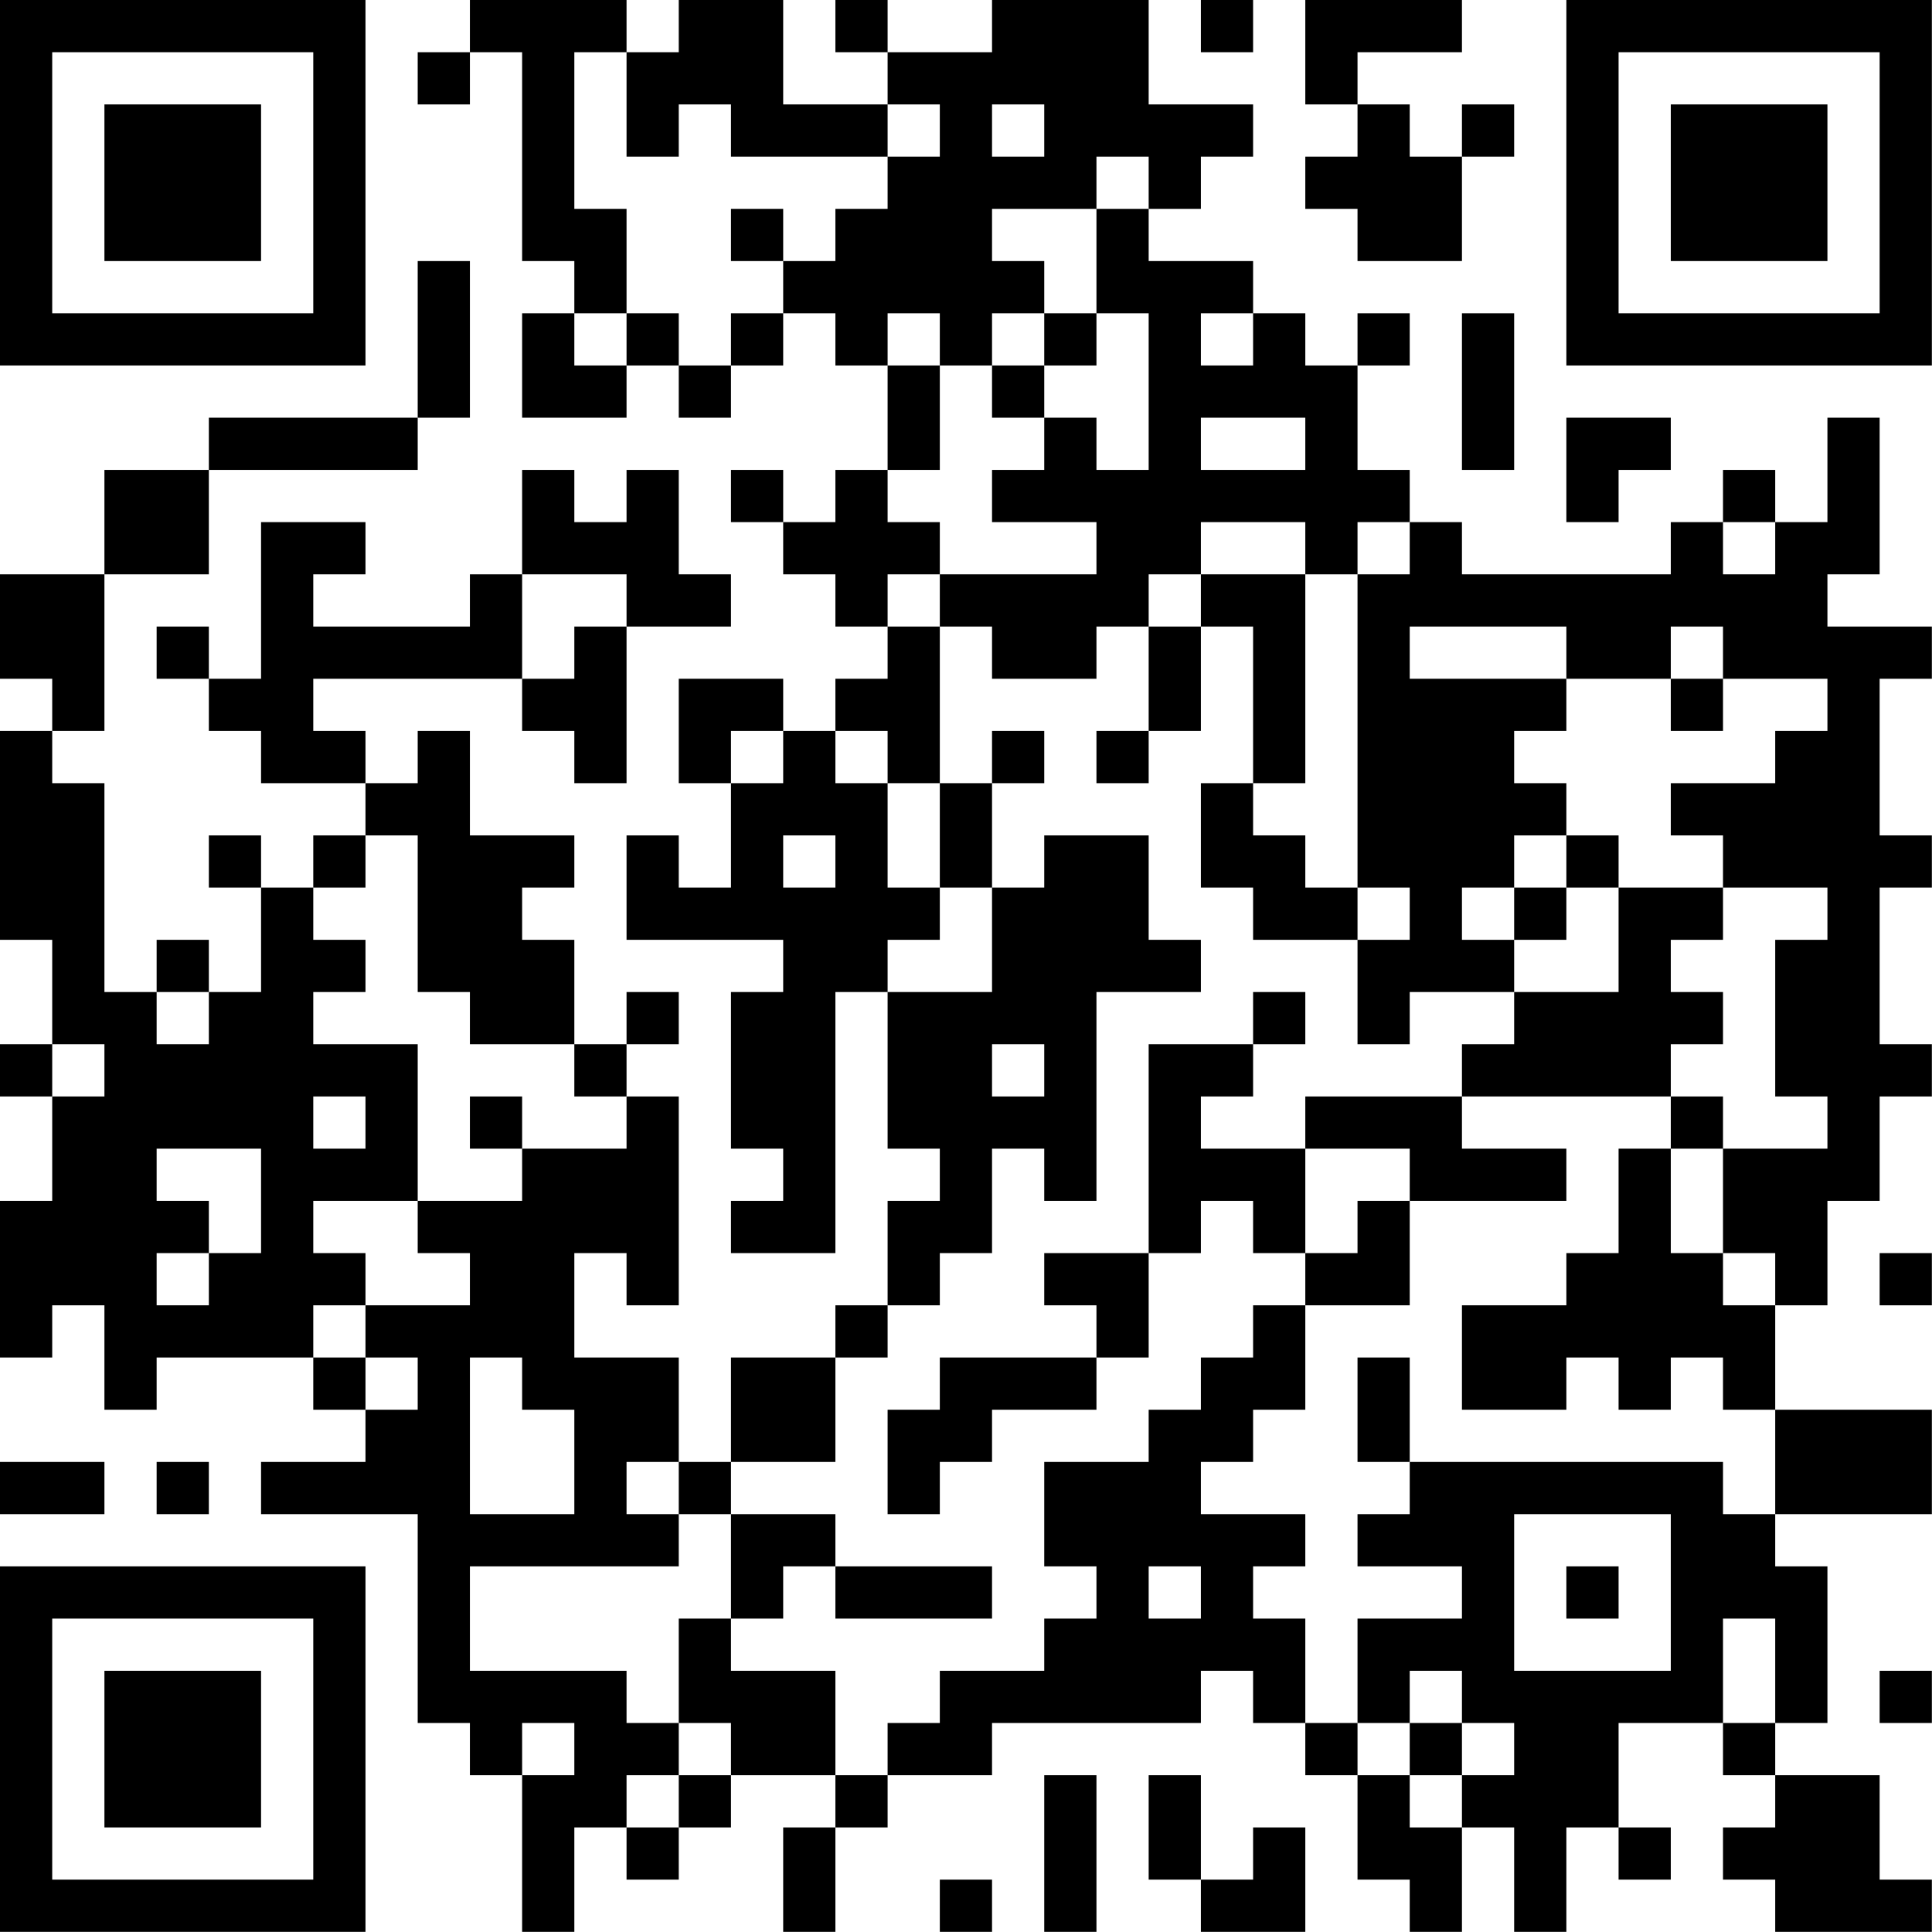 <?xml version="1.0" encoding="UTF-8"?>
<svg xmlns="http://www.w3.org/2000/svg" version="1.1" width="200" height="200" viewBox="0 0 200 200"><rect x="0" y="0" width="200" height="200" fill="#ffffff"/><g transform="scale(5.405)"><g transform="translate(0,0)"><path fill-rule="evenodd" d="M9 0L9 1L8 1L8 2L9 2L9 1L10 1L10 5L11 5L11 6L10 6L10 8L12 8L12 7L13 7L13 8L14 8L14 7L15 7L15 6L16 6L16 7L17 7L17 9L16 9L16 10L15 10L15 9L14 9L14 10L15 10L15 11L16 11L16 12L17 12L17 13L16 13L16 14L15 14L15 13L13 13L13 15L14 15L14 17L13 17L13 16L12 16L12 18L15 18L15 19L14 19L14 22L15 22L15 23L14 23L14 24L16 24L16 19L17 19L17 22L18 22L18 23L17 23L17 25L16 25L16 26L14 26L14 28L13 28L13 26L11 26L11 24L12 24L12 25L13 25L13 21L12 21L12 20L13 20L13 19L12 19L12 20L11 20L11 18L10 18L10 17L11 17L11 16L9 16L9 14L8 14L8 15L7 15L7 14L6 14L6 13L10 13L10 14L11 14L11 15L12 15L12 12L14 12L14 11L13 11L13 9L12 9L12 10L11 10L11 9L10 9L10 11L9 11L9 12L6 12L6 11L7 11L7 10L5 10L5 13L4 13L4 12L3 12L3 13L4 13L4 14L5 14L5 15L7 15L7 16L6 16L6 17L5 17L5 16L4 16L4 17L5 17L5 19L4 19L4 18L3 18L3 19L2 19L2 15L1 15L1 14L2 14L2 11L4 11L4 9L8 9L8 8L9 8L9 5L8 5L8 8L4 8L4 9L2 9L2 11L0 11L0 13L1 13L1 14L0 14L0 18L1 18L1 20L0 20L0 21L1 21L1 23L0 23L0 26L1 26L1 25L2 25L2 27L3 27L3 26L6 26L6 27L7 27L7 28L5 28L5 29L8 29L8 33L9 33L9 34L10 34L10 37L11 37L11 35L12 35L12 36L13 36L13 35L14 35L14 34L16 34L16 35L15 35L15 37L16 37L16 35L17 35L17 34L19 34L19 33L23 33L23 32L24 32L24 33L25 33L25 34L26 34L26 36L27 36L27 37L28 37L28 35L29 35L29 37L30 37L30 35L31 35L31 36L32 36L32 35L31 35L31 33L33 33L33 34L34 34L34 35L33 35L33 36L34 36L34 37L37 37L37 36L36 36L36 34L34 34L34 33L35 33L35 30L34 30L34 29L37 29L37 27L34 27L34 25L35 25L35 23L36 23L36 21L37 21L37 20L36 20L36 17L37 17L37 16L36 16L36 13L37 13L37 12L35 12L35 11L36 11L36 8L35 8L35 10L34 10L34 9L33 9L33 10L32 10L32 11L28 11L28 10L27 10L27 9L26 9L26 7L27 7L27 6L26 6L26 7L25 7L25 6L24 6L24 5L22 5L22 4L23 4L23 3L24 3L24 2L22 2L22 0L19 0L19 1L17 1L17 0L16 0L16 1L17 1L17 2L15 2L15 0L13 0L13 1L12 1L12 0ZM23 0L23 1L24 1L24 0ZM25 0L25 2L26 2L26 3L25 3L25 4L26 4L26 5L28 5L28 3L29 3L29 2L28 2L28 3L27 3L27 2L26 2L26 1L28 1L28 0ZM11 1L11 4L12 4L12 6L11 6L11 7L12 7L12 6L13 6L13 7L14 7L14 6L15 6L15 5L16 5L16 4L17 4L17 3L18 3L18 2L17 2L17 3L14 3L14 2L13 2L13 3L12 3L12 1ZM19 2L19 3L20 3L20 2ZM21 3L21 4L19 4L19 5L20 5L20 6L19 6L19 7L18 7L18 6L17 6L17 7L18 7L18 9L17 9L17 10L18 10L18 11L17 11L17 12L18 12L18 15L17 15L17 14L16 14L16 15L17 15L17 17L18 17L18 18L17 18L17 19L19 19L19 17L20 17L20 16L22 16L22 18L23 18L23 19L21 19L21 23L20 23L20 22L19 22L19 24L18 24L18 25L17 25L17 26L16 26L16 28L14 28L14 29L13 29L13 28L12 28L12 29L13 29L13 30L9 30L9 32L12 32L12 33L13 33L13 34L12 34L12 35L13 35L13 34L14 34L14 33L13 33L13 31L14 31L14 32L16 32L16 34L17 34L17 33L18 33L18 32L20 32L20 31L21 31L21 30L20 30L20 28L22 28L22 27L23 27L23 26L24 26L24 25L25 25L25 27L24 27L24 28L23 28L23 29L25 29L25 30L24 30L24 31L25 31L25 33L26 33L26 34L27 34L27 35L28 35L28 34L29 34L29 33L28 33L28 32L27 32L27 33L26 33L26 31L28 31L28 30L26 30L26 29L27 29L27 28L33 28L33 29L34 29L34 27L33 27L33 26L32 26L32 27L31 27L31 26L30 26L30 27L28 27L28 25L30 25L30 24L31 24L31 22L32 22L32 24L33 24L33 25L34 25L34 24L33 24L33 22L35 22L35 21L34 21L34 18L35 18L35 17L33 17L33 16L32 16L32 15L34 15L34 14L35 14L35 13L33 13L33 12L32 12L32 13L30 13L30 12L27 12L27 13L30 13L30 14L29 14L29 15L30 15L30 16L29 16L29 17L28 17L28 18L29 18L29 19L27 19L27 20L26 20L26 18L27 18L27 17L26 17L26 11L27 11L27 10L26 10L26 11L25 11L25 10L23 10L23 11L22 11L22 12L21 12L21 13L19 13L19 12L18 12L18 11L21 11L21 10L19 10L19 9L20 9L20 8L21 8L21 9L22 9L22 6L21 6L21 4L22 4L22 3ZM14 4L14 5L15 5L15 4ZM20 6L20 7L19 7L19 8L20 8L20 7L21 7L21 6ZM23 6L23 7L24 7L24 6ZM28 6L28 9L29 9L29 6ZM23 8L23 9L25 9L25 8ZM30 8L30 10L31 10L31 9L32 9L32 8ZM33 10L33 11L34 11L34 10ZM10 11L10 13L11 13L11 12L12 12L12 11ZM23 11L23 12L22 12L22 14L21 14L21 15L22 15L22 14L23 14L23 12L24 12L24 15L23 15L23 17L24 17L24 18L26 18L26 17L25 17L25 16L24 16L24 15L25 15L25 11ZM32 13L32 14L33 14L33 13ZM14 14L14 15L15 15L15 14ZM19 14L19 15L18 15L18 17L19 17L19 15L20 15L20 14ZM7 16L7 17L6 17L6 18L7 18L7 19L6 19L6 20L8 20L8 23L6 23L6 24L7 24L7 25L6 25L6 26L7 26L7 27L8 27L8 26L7 26L7 25L9 25L9 24L8 24L8 23L10 23L10 22L12 22L12 21L11 21L11 20L9 20L9 19L8 19L8 16ZM15 16L15 17L16 17L16 16ZM30 16L30 17L29 17L29 18L30 18L30 17L31 17L31 19L29 19L29 20L28 20L28 21L25 21L25 22L23 22L23 21L24 21L24 20L25 20L25 19L24 19L24 20L22 20L22 24L20 24L20 25L21 25L21 26L18 26L18 27L17 27L17 29L18 29L18 28L19 28L19 27L21 27L21 26L22 26L22 24L23 24L23 23L24 23L24 24L25 24L25 25L27 25L27 23L30 23L30 22L28 22L28 21L32 21L32 22L33 22L33 21L32 21L32 20L33 20L33 19L32 19L32 18L33 18L33 17L31 17L31 16ZM3 19L3 20L4 20L4 19ZM1 20L1 21L2 21L2 20ZM19 20L19 21L20 21L20 20ZM6 21L6 22L7 22L7 21ZM9 21L9 22L10 22L10 21ZM3 22L3 23L4 23L4 24L3 24L3 25L4 25L4 24L5 24L5 22ZM25 22L25 24L26 24L26 23L27 23L27 22ZM36 24L36 25L37 25L37 24ZM9 26L9 29L11 29L11 27L10 27L10 26ZM26 26L26 28L27 28L27 26ZM0 28L0 29L2 29L2 28ZM3 28L3 29L4 29L4 28ZM14 29L14 31L15 31L15 30L16 30L16 31L19 31L19 30L16 30L16 29ZM29 29L29 32L32 32L32 29ZM22 30L22 31L23 31L23 30ZM30 30L30 31L31 31L31 30ZM33 31L33 33L34 33L34 31ZM36 32L36 33L37 33L37 32ZM10 33L10 34L11 34L11 33ZM27 33L27 34L28 34L28 33ZM20 34L20 37L21 37L21 34ZM22 34L22 36L23 36L23 37L25 37L25 35L24 35L24 36L23 36L23 34ZM18 36L18 37L19 37L19 36ZM0 0L0 7L7 7L7 0ZM1 1L1 6L6 6L6 1ZM2 2L2 5L5 5L5 2ZM30 0L30 7L37 7L37 0ZM31 1L31 6L36 6L36 1ZM32 2L32 5L35 5L35 2ZM0 30L0 37L7 37L7 30ZM1 31L1 36L6 36L6 31ZM2 32L2 35L5 35L5 32Z" fill="#000000"/></g></g></svg>
